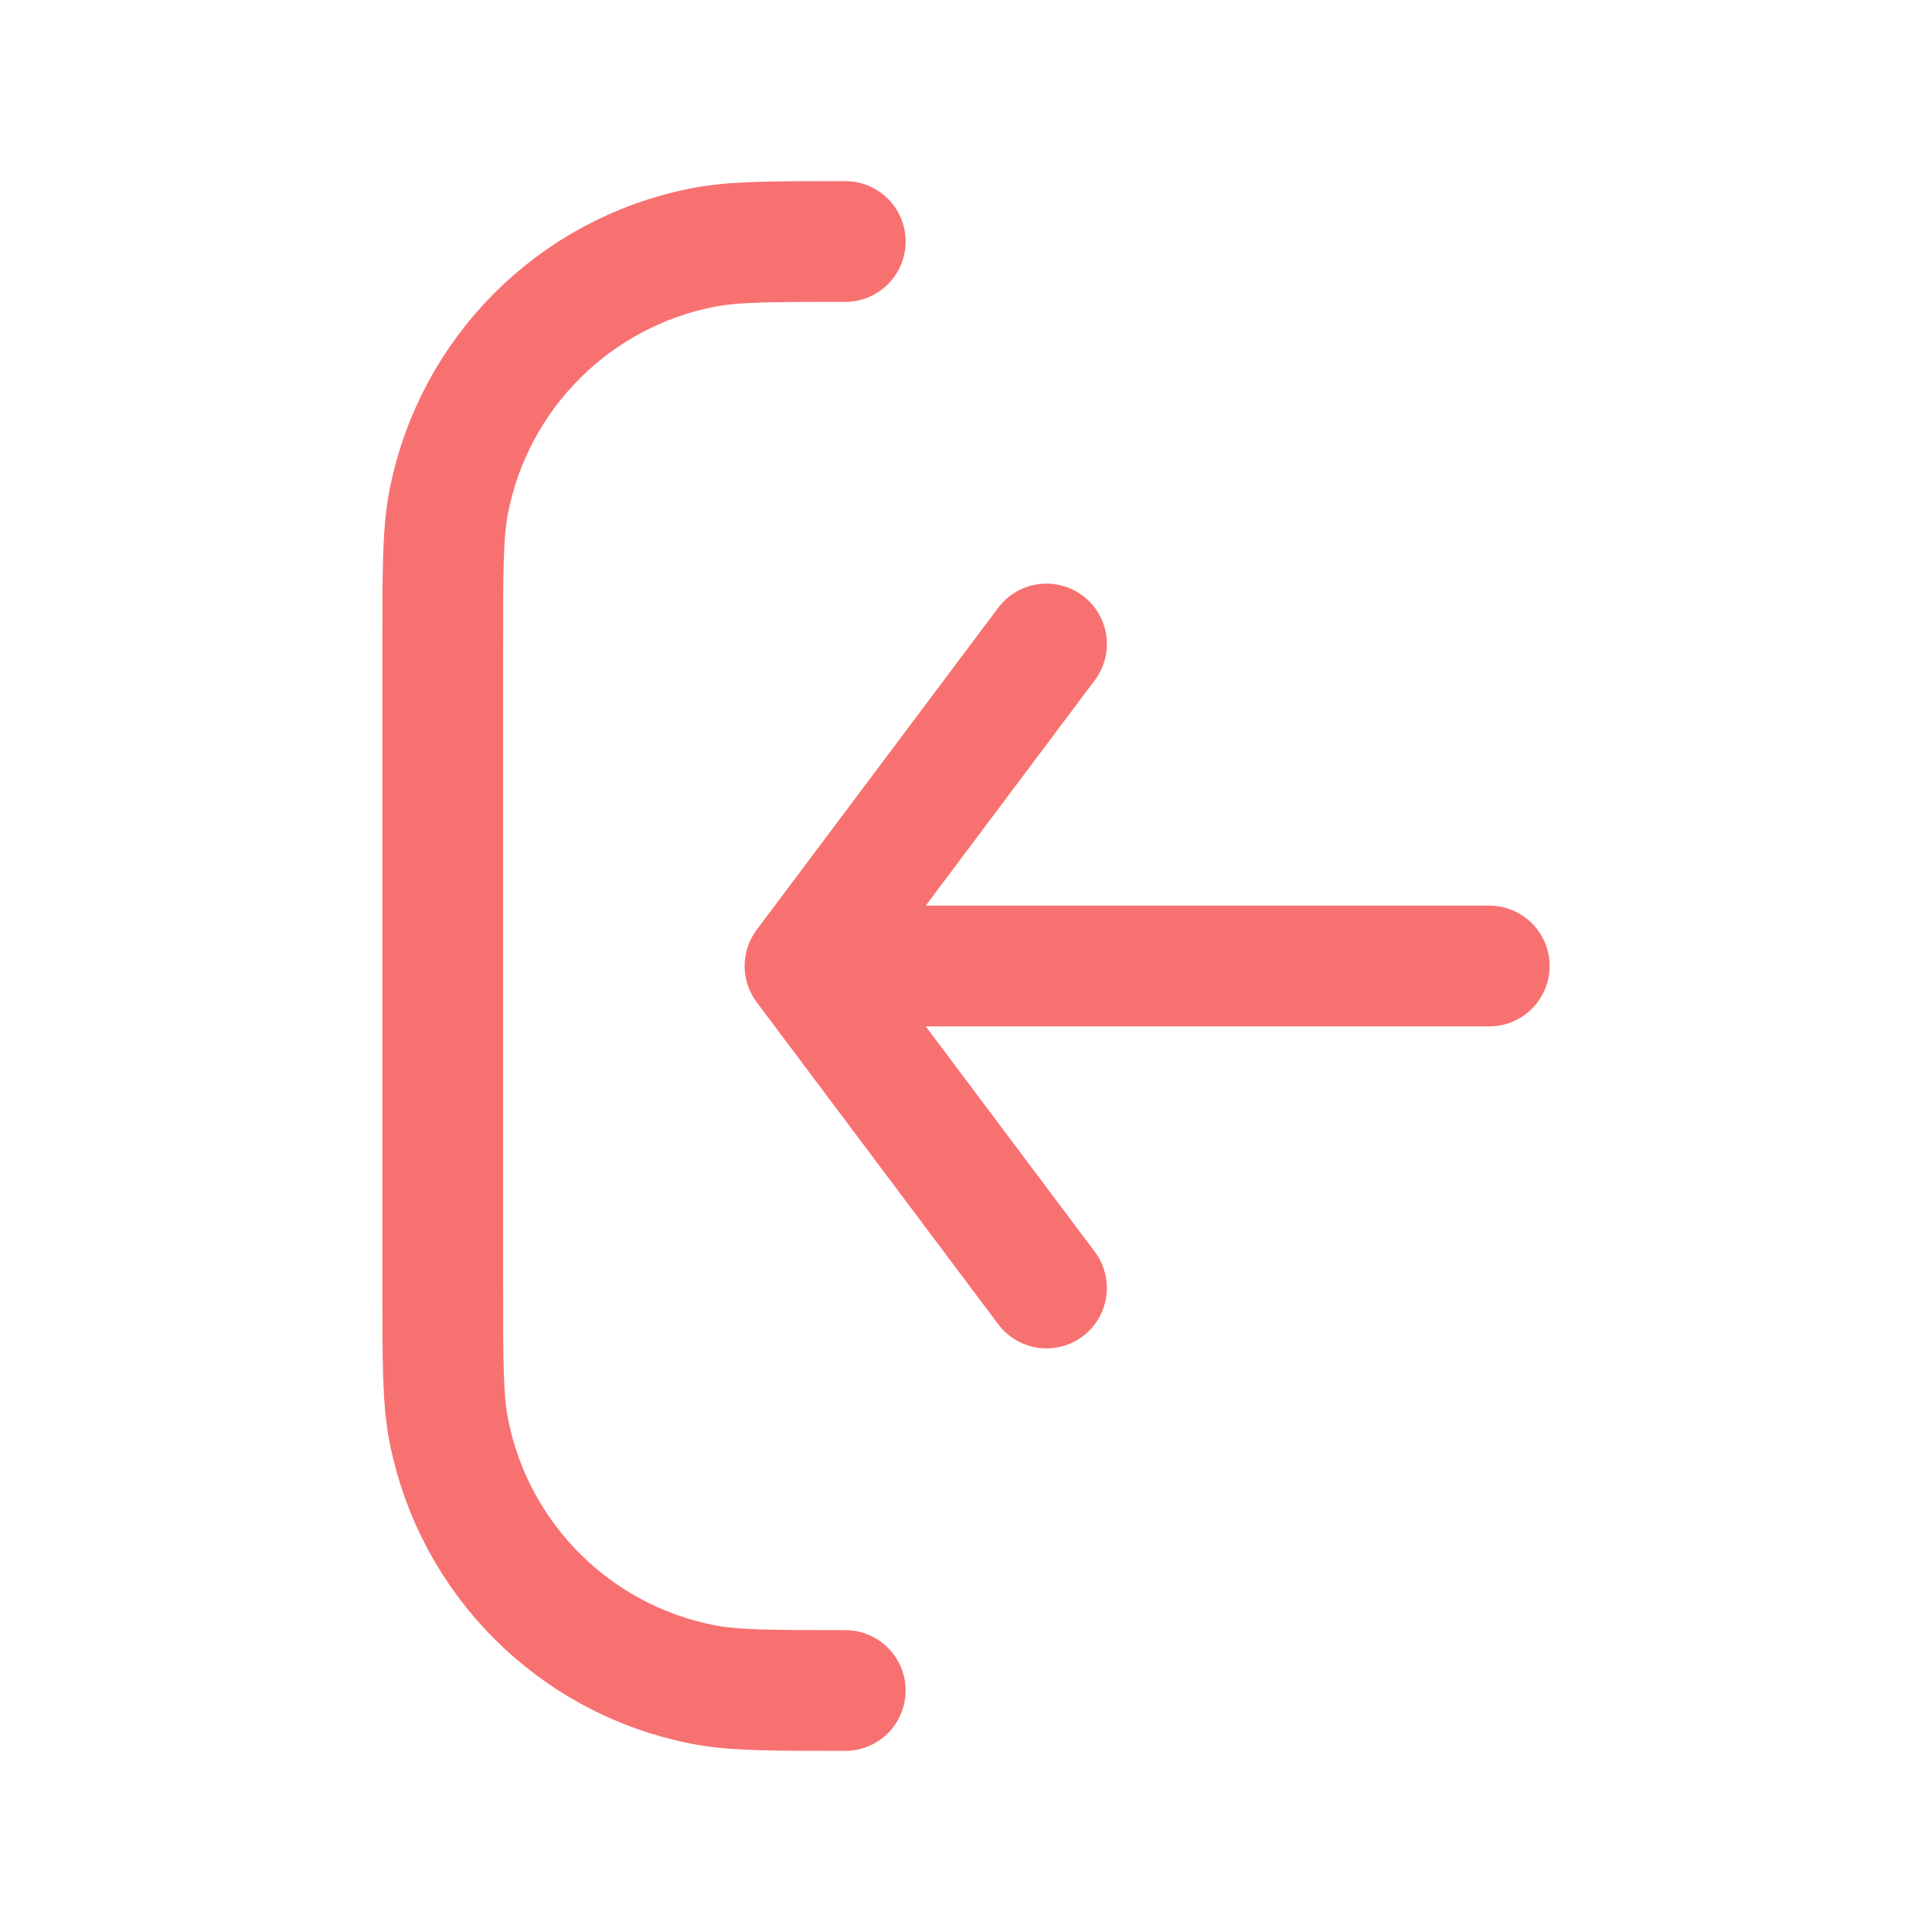 <svg width="24" height="24" viewBox="0 0 24 24" fill="none" xmlns="http://www.w3.org/2000/svg">
<path d="M10.5 3C9.571 3 9.106 3 8.72 3.077C7.133 3.392 5.892 4.633 5.577 6.22C5.5 6.606 5.5 7.071 5.5 8L5.5 16C5.5 16.929 5.5 17.394 5.577 17.78C5.892 19.367 7.133 20.608 8.72 20.923C9.106 21 9.571 21 10.5 21" stroke="#F87171" stroke-width="1.5" stroke-linecap="round" stroke-linejoin="round"/>
<path d="M18.5 12H10M10 12L13 16M10 12L13 8" stroke="#F87171" stroke-width="1.5" stroke-linecap="round" stroke-linejoin="round"/>
</svg>
